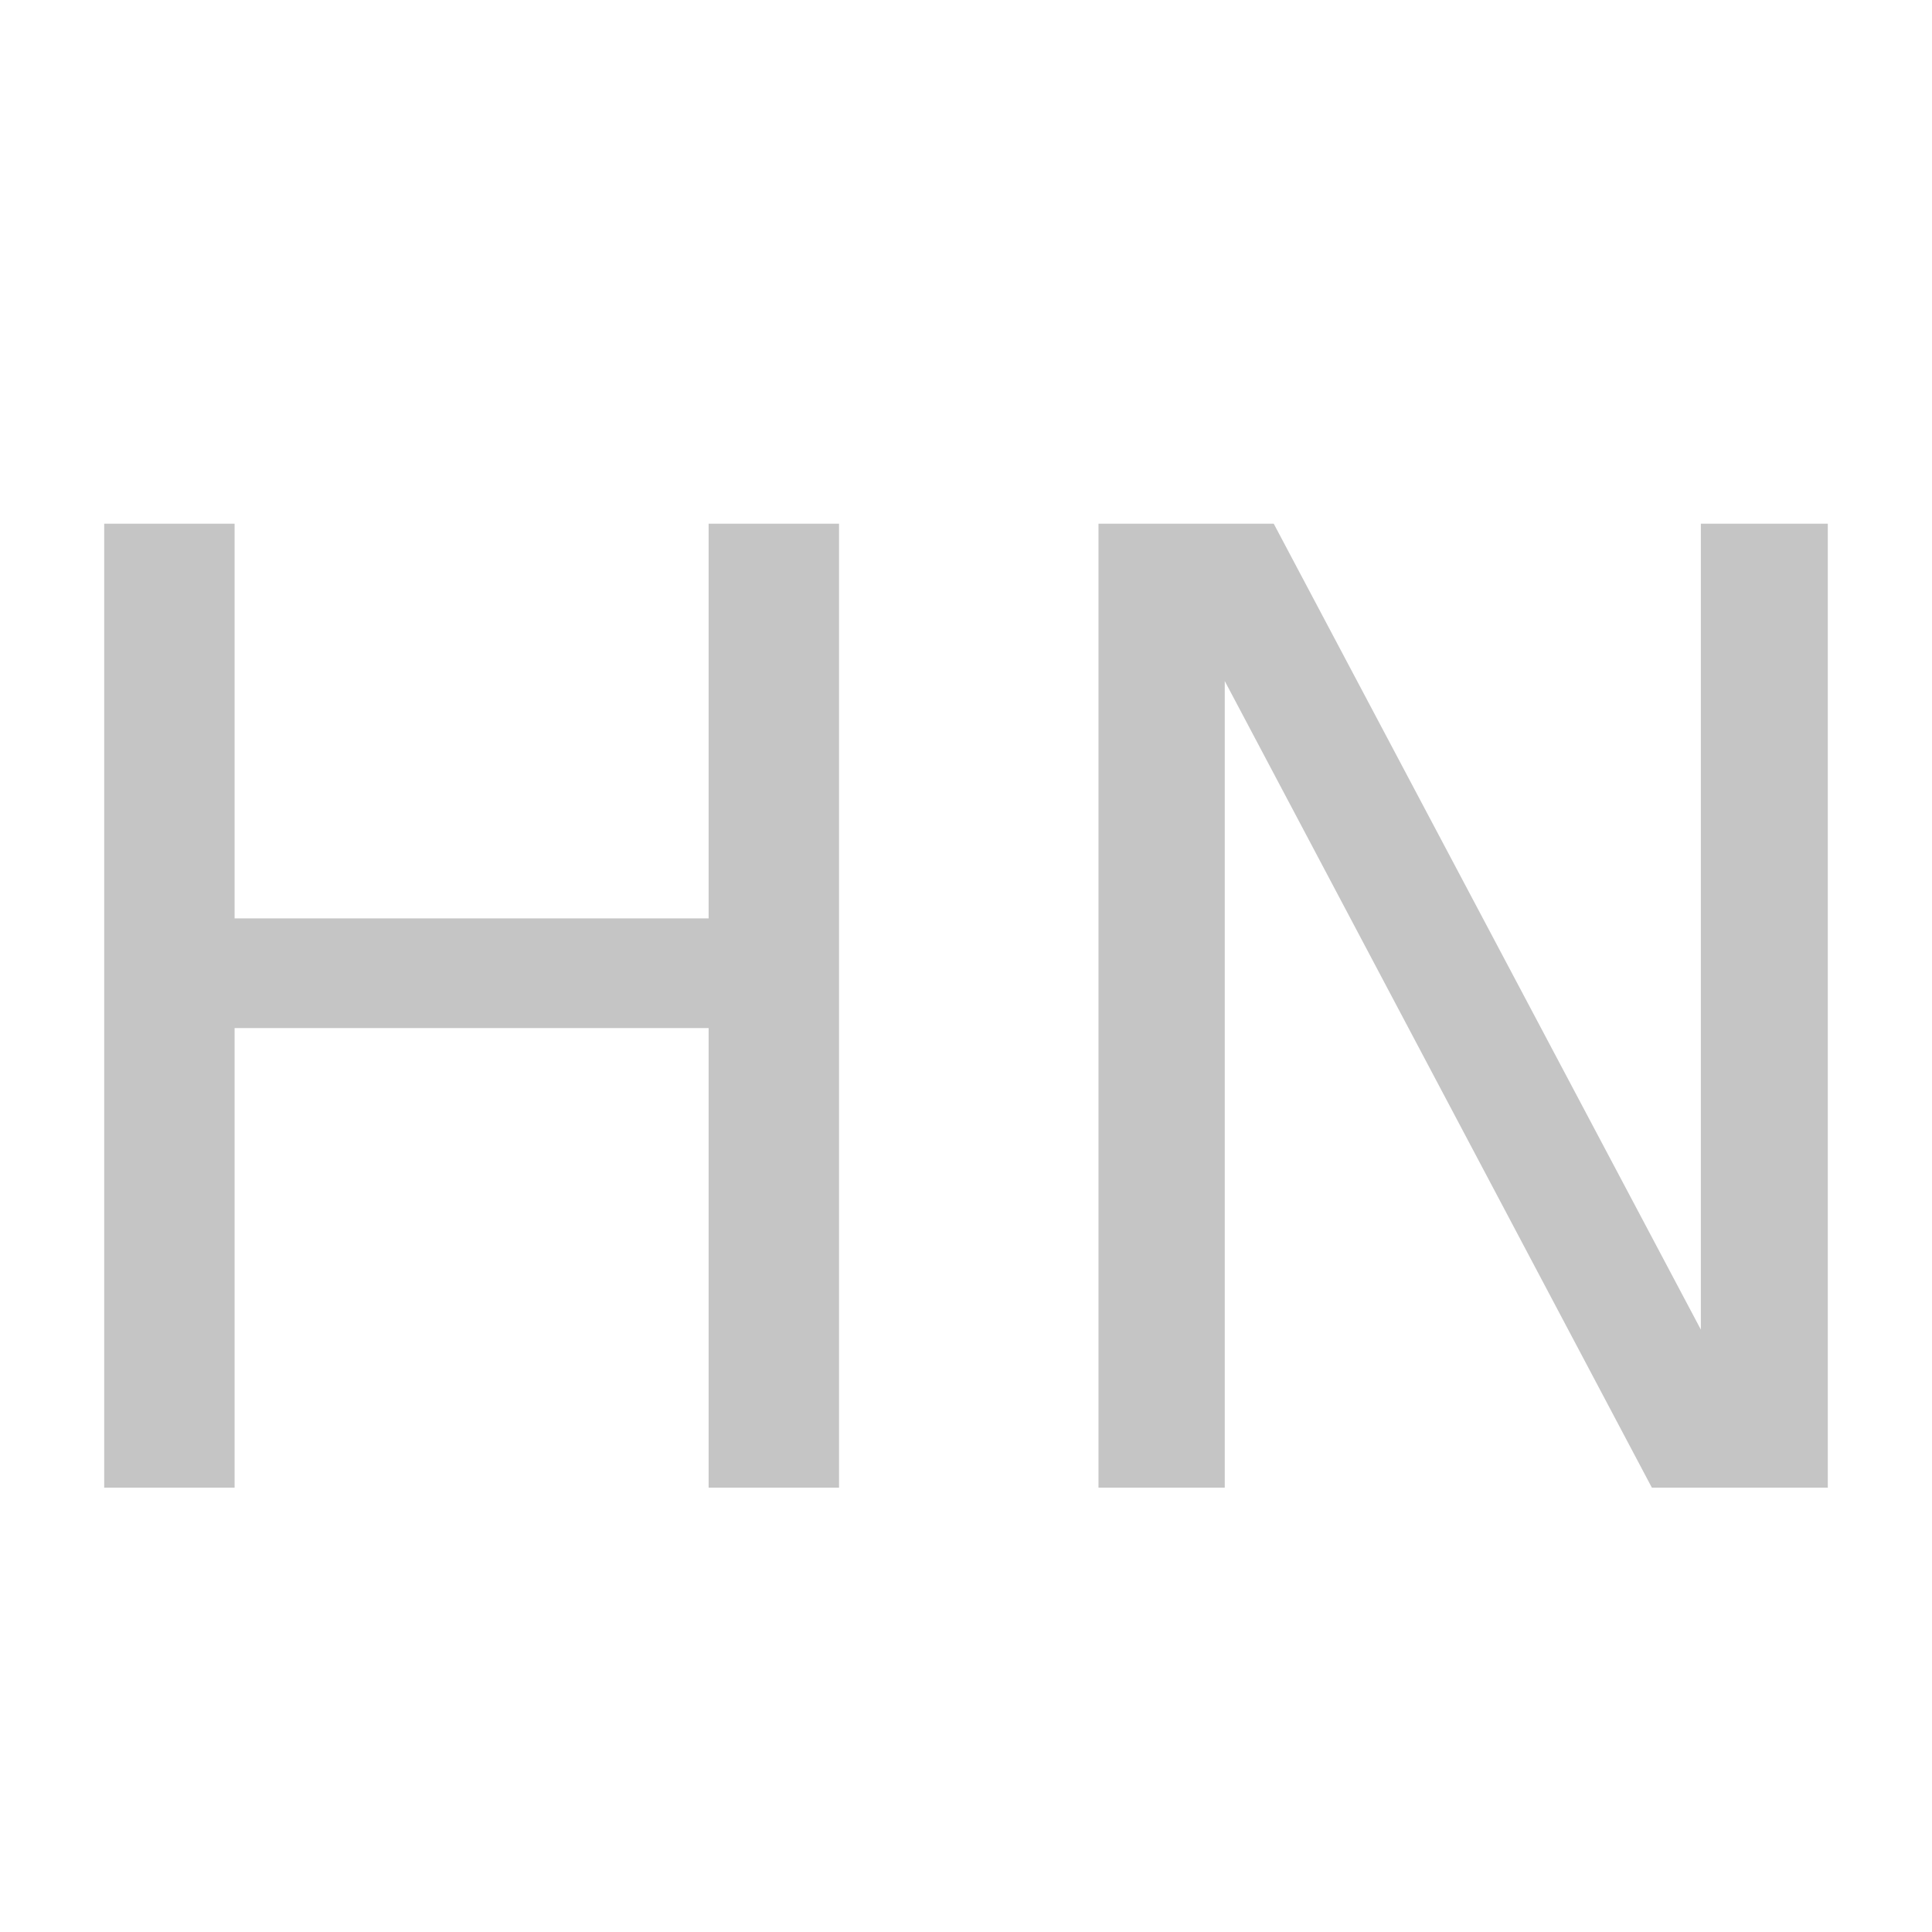 <svg xmlns="http://www.w3.org/2000/svg" viewBox="0 0 28 28" width="28" height="28">
	<style>
		tspan { white-space:pre }
	</style>
	<path id="HN " fill="#c5c5c5" d="M1.51 21.56L1.51 7.59L3.4 7.59L3.4 13.31L10.27 13.31L10.27 7.59L12.16 7.59L12.16 21.56L10.27 21.56L10.27 14.9L3.4 14.9L3.4 21.56L1.51 21.56ZM15.92 21.56L15.92 7.59L18.46 7.59L24.65 19.27L24.65 7.59L26.49 7.59L26.49 21.56L23.94 21.56L17.75 9.87L17.75 21.56L15.92 21.56Z" />
</svg>